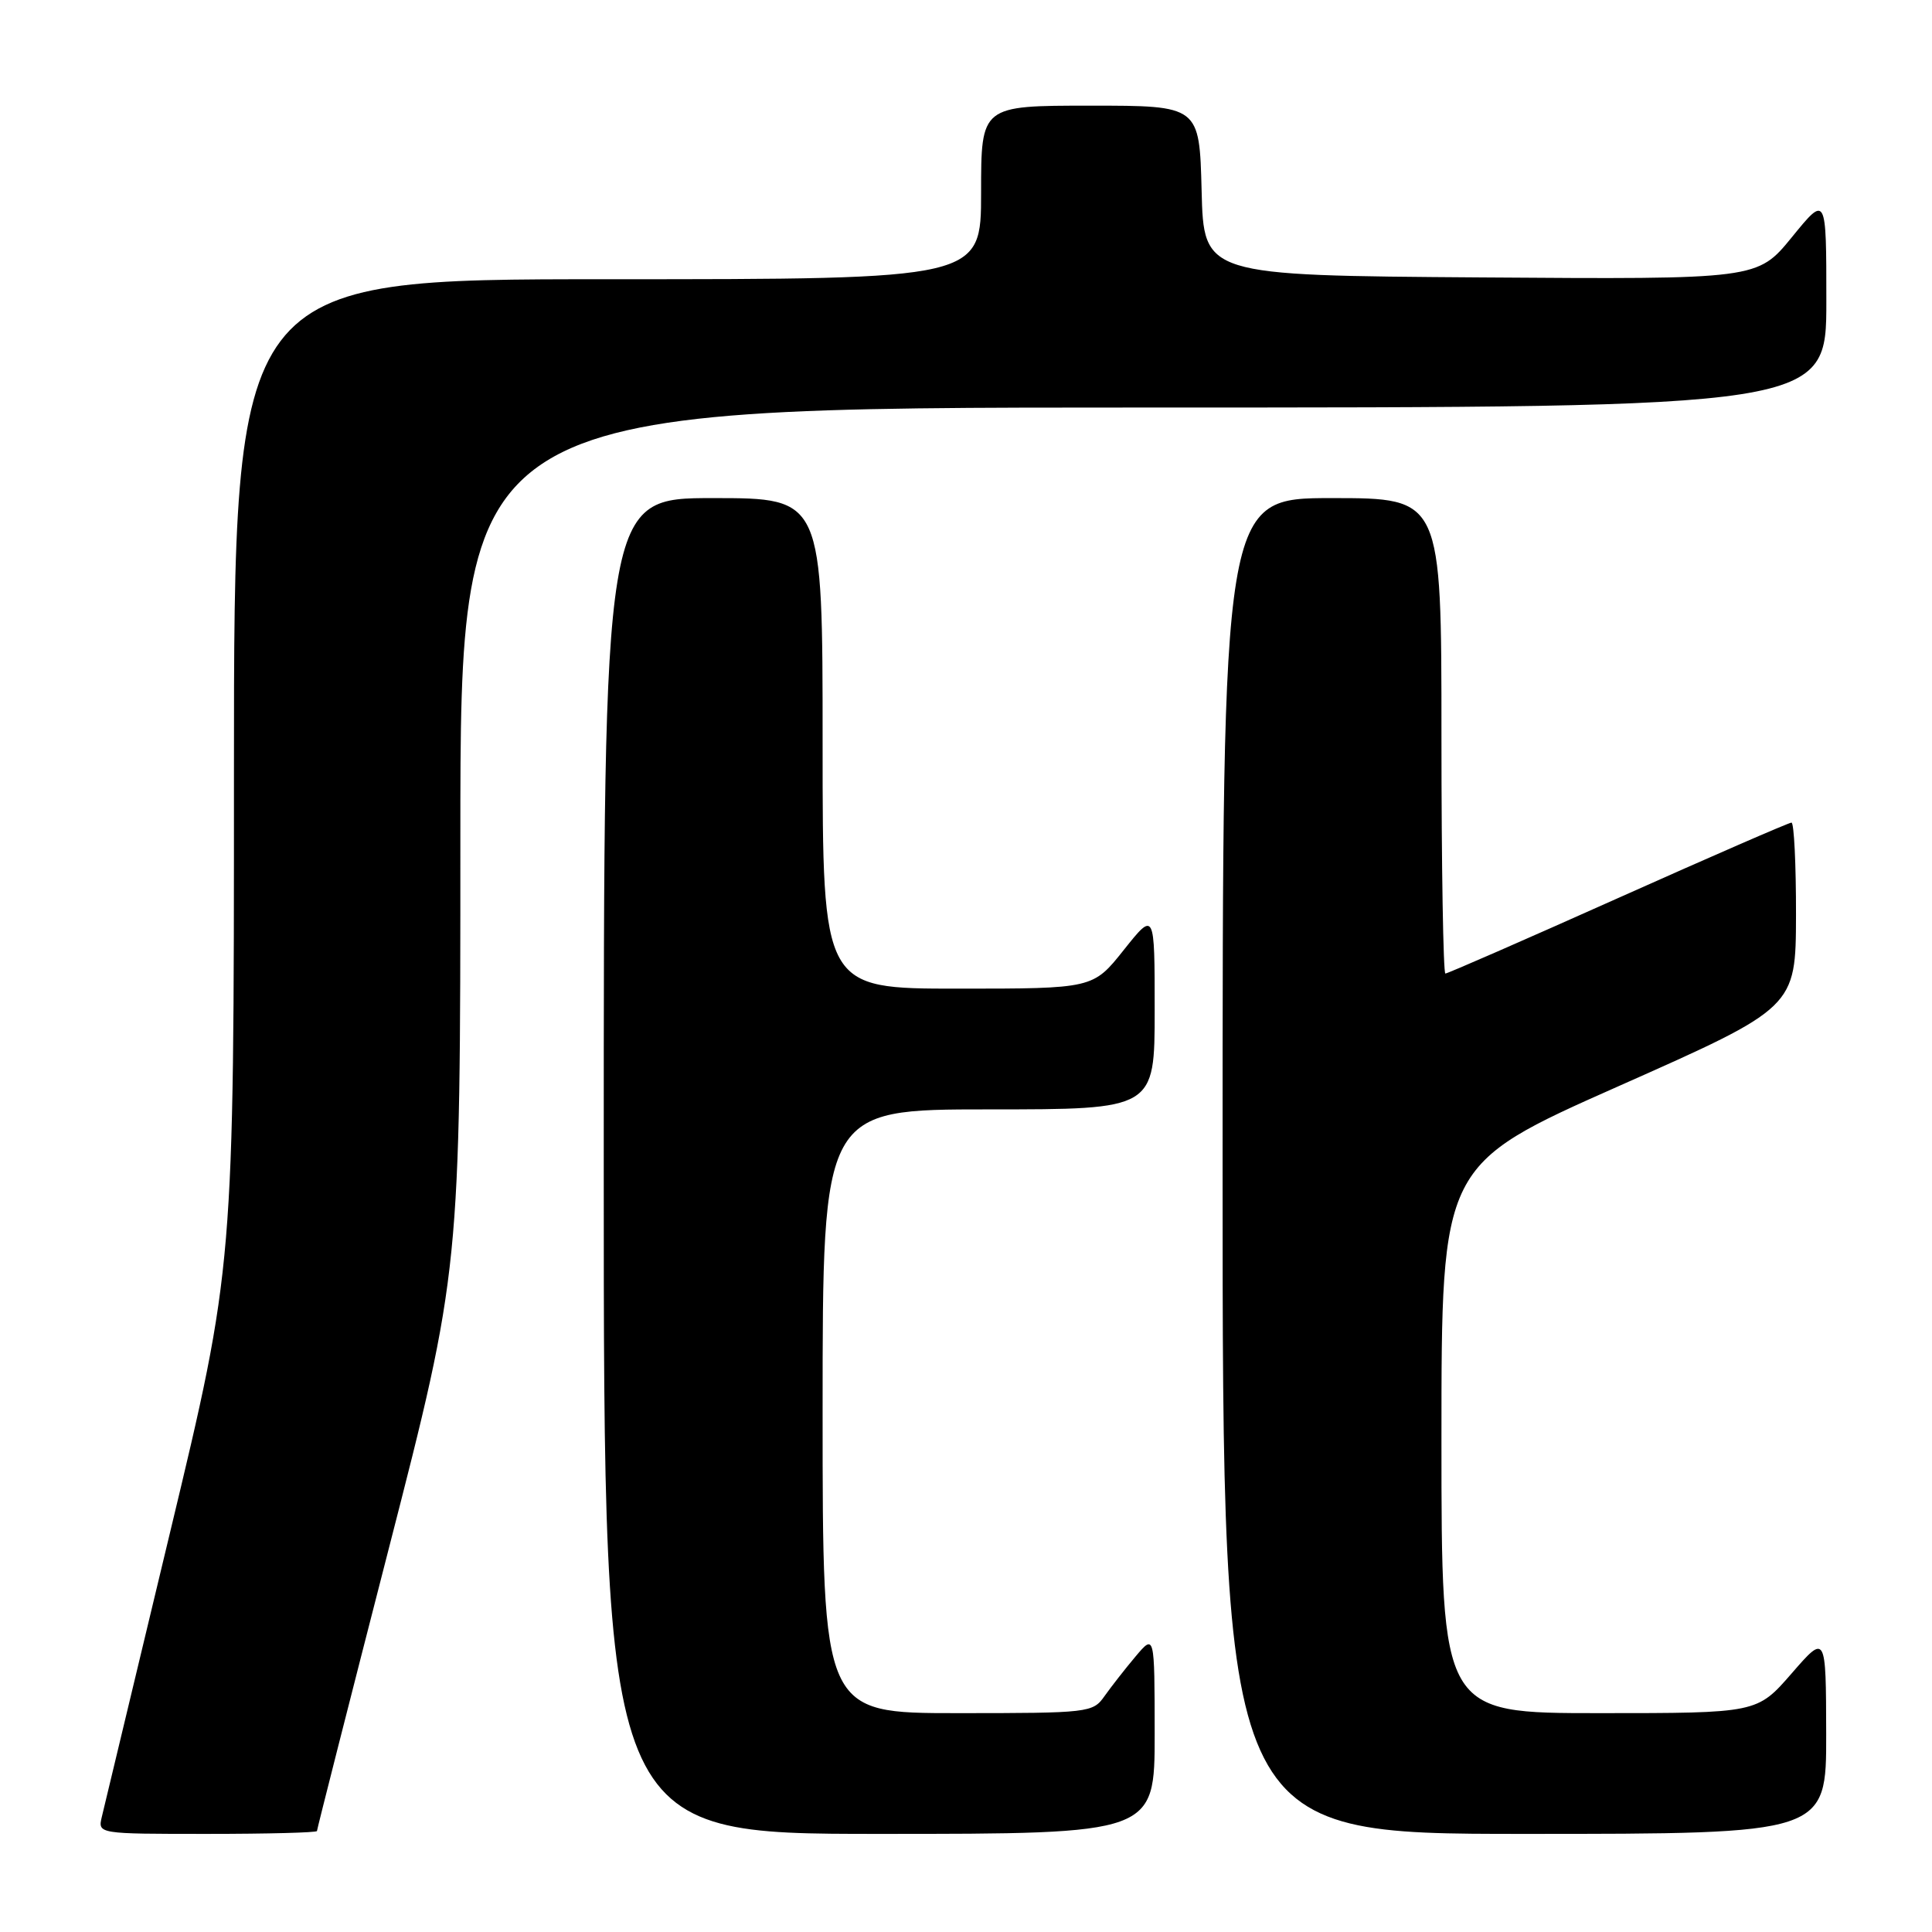 <?xml version="1.0" encoding="UTF-8" standalone="no"?>
<!DOCTYPE svg PUBLIC "-//W3C//DTD SVG 1.1//EN" "http://www.w3.org/Graphics/SVG/1.1/DTD/svg11.dtd" >
<svg xmlns="http://www.w3.org/2000/svg" xmlns:xlink="http://www.w3.org/1999/xlink" version="1.1" viewBox="0 0 256 256">
 <g >
 <path fill="currentColor"
d=" M 42.00 242.62 C 42.00 242.41 46.27 225.60 51.50 205.26 C 61.00 168.28 61.00 168.28 61.00 111.14 C 61.00 54.00 61.00 54.00 151.50 54.00 C 242.00 54.00 242.00 54.00 242.00 39.91 C 242.00 25.82 242.00 25.82 237.44 31.42 C 232.87 37.02 232.87 37.02 196.19 36.76 C 159.50 36.50 159.50 36.50 159.22 25.25 C 158.93 14.00 158.93 14.00 144.47 14.00 C 130.00 14.00 130.00 14.00 130.00 25.50 C 130.00 37.00 130.00 37.00 80.50 37.00 C 31.00 37.00 31.00 37.00 31.00 102.40 C 31.00 167.80 31.00 167.80 22.51 203.15 C 17.84 222.59 13.78 239.51 13.49 240.75 C 12.96 243.00 12.96 243.00 27.48 243.00 C 35.47 243.00 42.00 242.83 42.00 242.62 Z  M 153.00 229.75 C 152.99 216.50 152.99 216.50 150.46 219.50 C 149.07 221.15 147.23 223.51 146.35 224.75 C 144.81 226.94 144.30 227.00 126.88 227.00 C 109.00 227.00 109.00 227.00 109.00 187.00 C 109.00 147.00 109.00 147.00 131.00 147.00 C 153.00 147.00 153.00 147.00 153.00 133.87 C 153.00 120.74 153.00 120.74 148.91 125.87 C 144.83 131.00 144.83 131.00 126.91 131.00 C 109.00 131.00 109.00 131.00 109.00 98.50 C 109.00 66.00 109.00 66.00 94.50 66.00 C 80.00 66.00 80.00 66.00 80.00 154.50 C 80.00 243.00 80.00 243.00 116.50 243.00 C 153.00 243.00 153.00 243.00 153.00 229.75 Z  M 241.98 229.75 C 241.95 216.50 241.95 216.50 237.39 221.75 C 232.82 227.00 232.82 227.00 211.91 227.00 C 191.00 227.00 191.00 227.00 191.00 190.67 C 191.00 154.34 191.00 154.34 214.48 143.92 C 237.95 133.50 237.95 133.50 237.98 121.25 C 237.99 114.51 237.72 109.00 237.38 109.00 C 237.04 109.00 226.70 113.50 214.40 119.00 C 202.11 124.50 191.81 129.00 191.52 129.00 C 191.24 129.00 191.00 114.83 191.00 97.50 C 191.00 66.00 191.00 66.00 176.50 66.00 C 162.00 66.00 162.00 66.00 162.00 154.50 C 162.00 243.00 162.00 243.00 202.00 243.00 C 242.00 243.00 242.00 243.00 241.98 229.75 Z "/>
</g>
</svg>